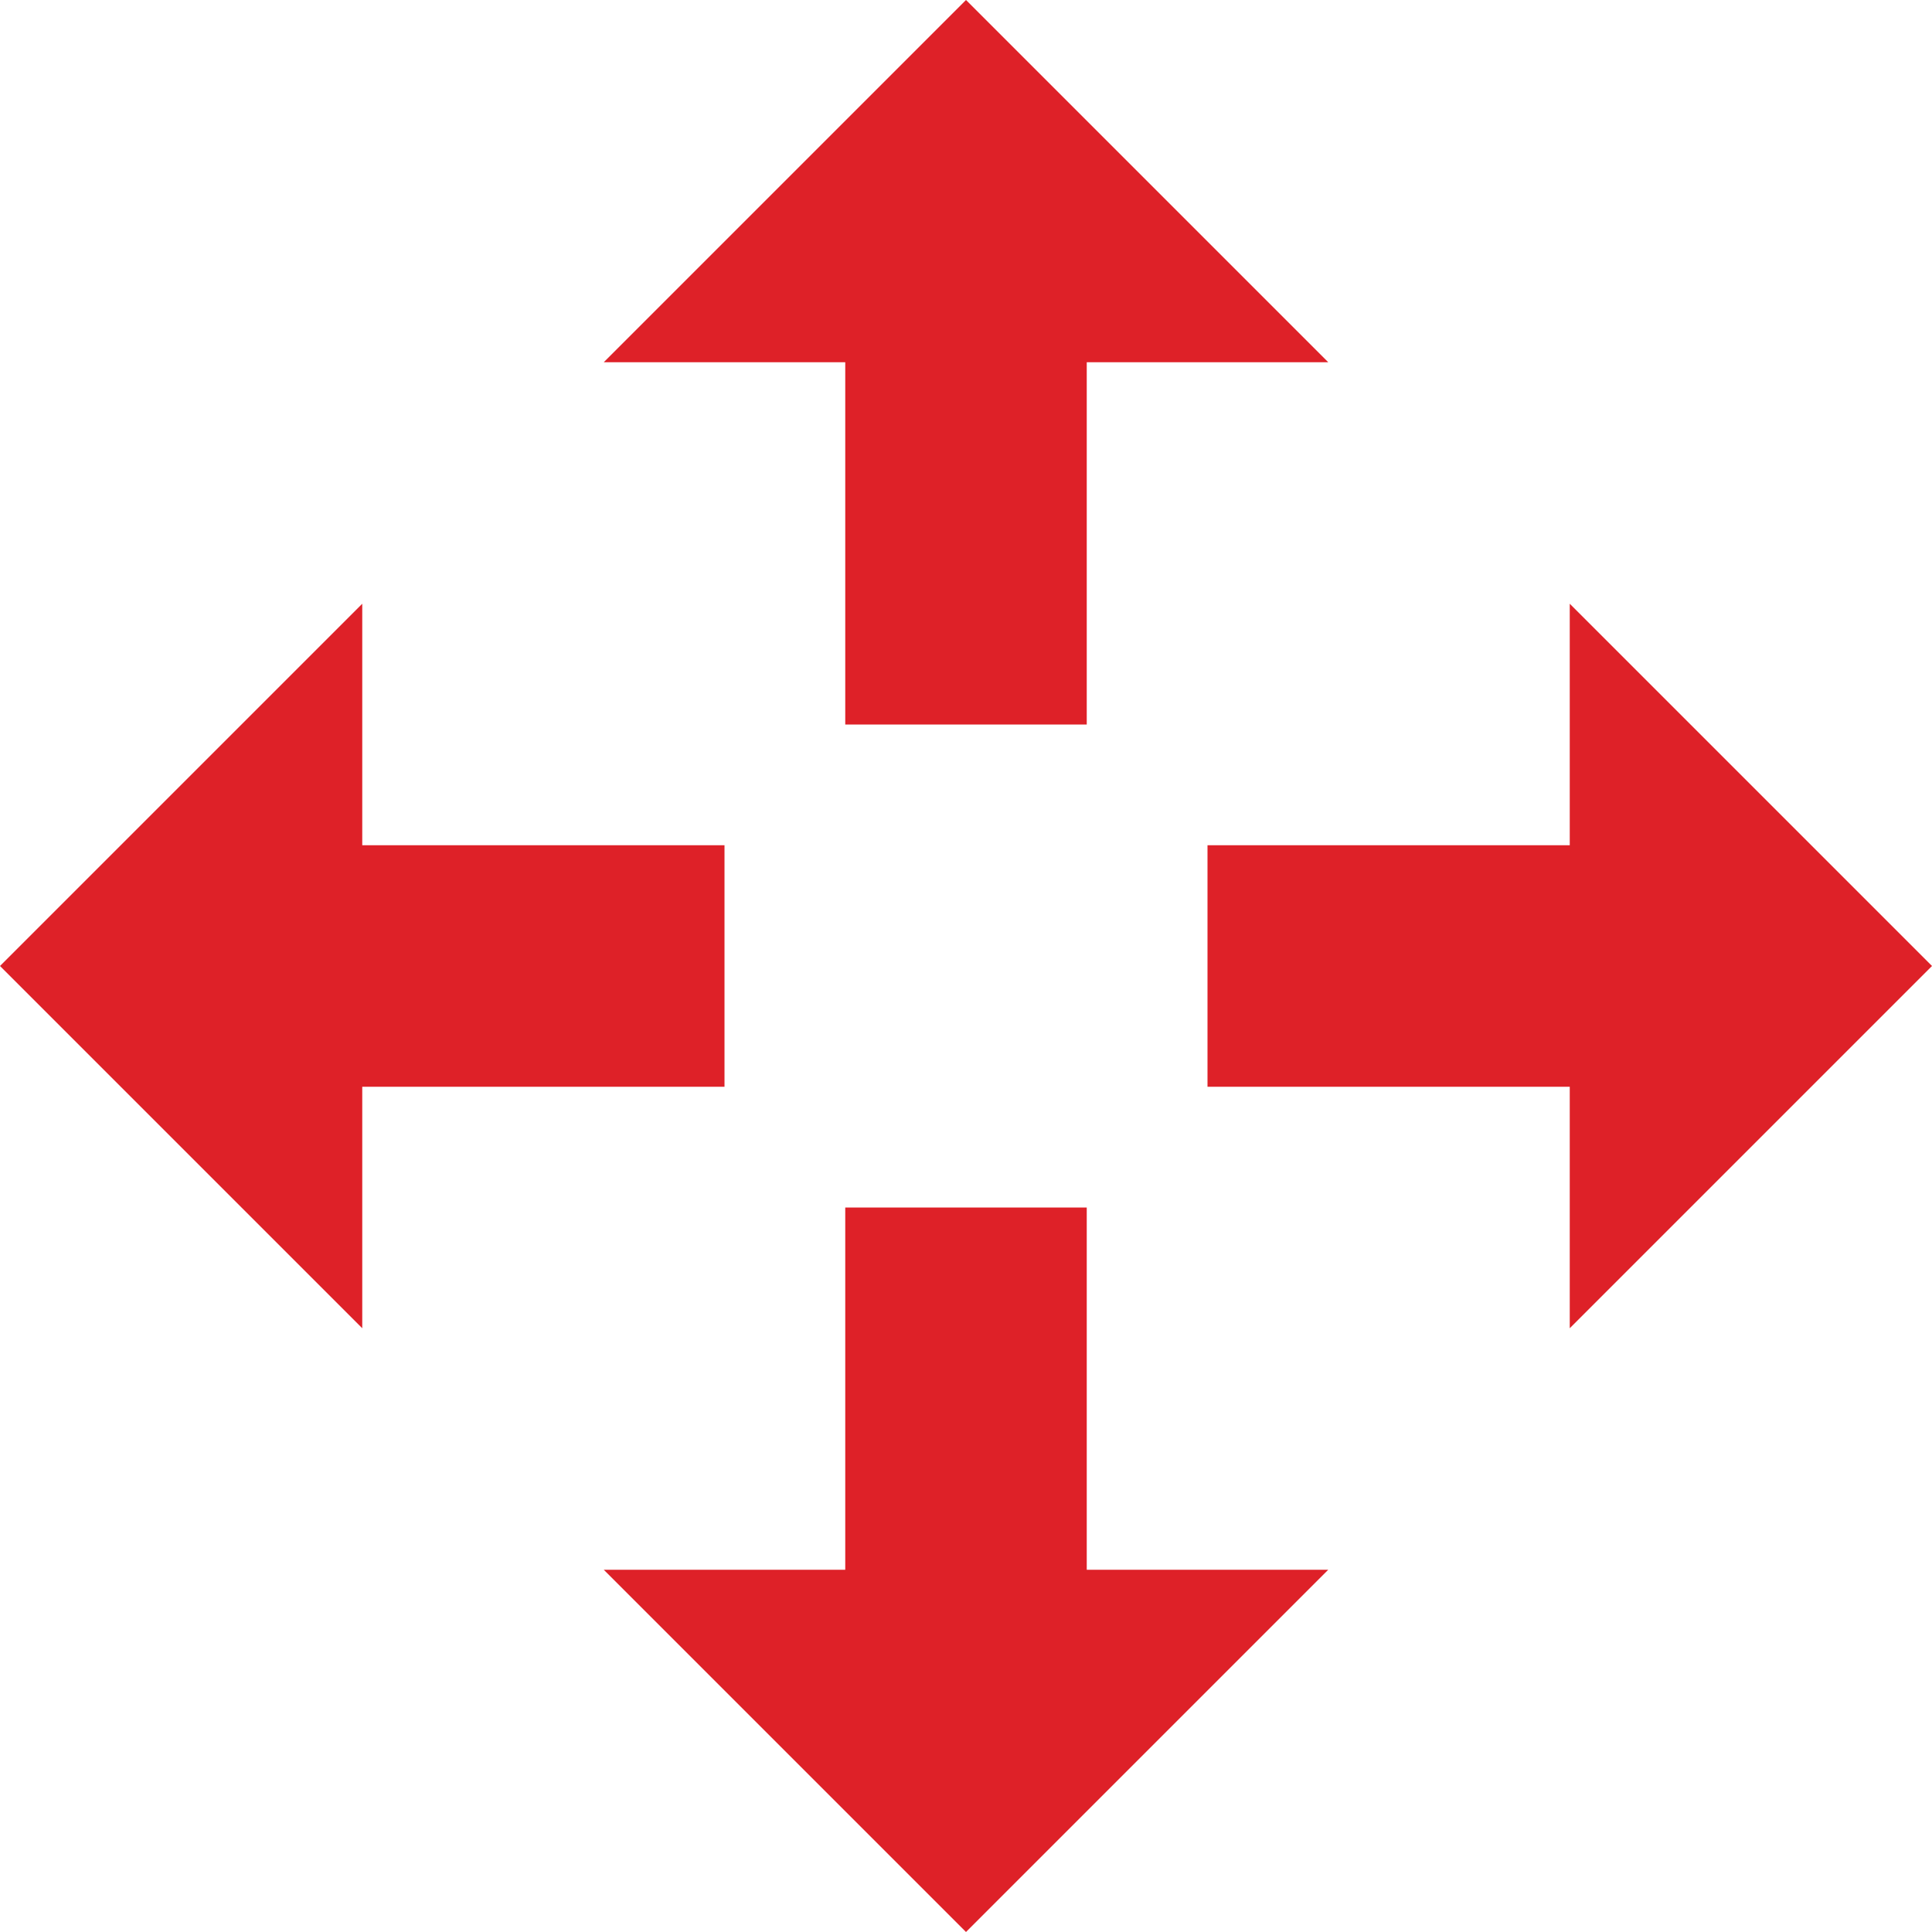 <svg width="16" height="16" viewBox="0 0 16 16" fill="none" xmlns="http://www.w3.org/2000/svg">
<path fill-rule="evenodd" clip-rule="evenodd" d="M3 7H6V9H3V11L0 8L3 5V7ZM13 7V5L16 8L13 11V9H10V7H13ZM9 3V6H7V3H5L8 0L11 3H9ZM9 13H11L8 16L5 13H7V10H9V13Z" fill="#DE2128"/>
</svg>
